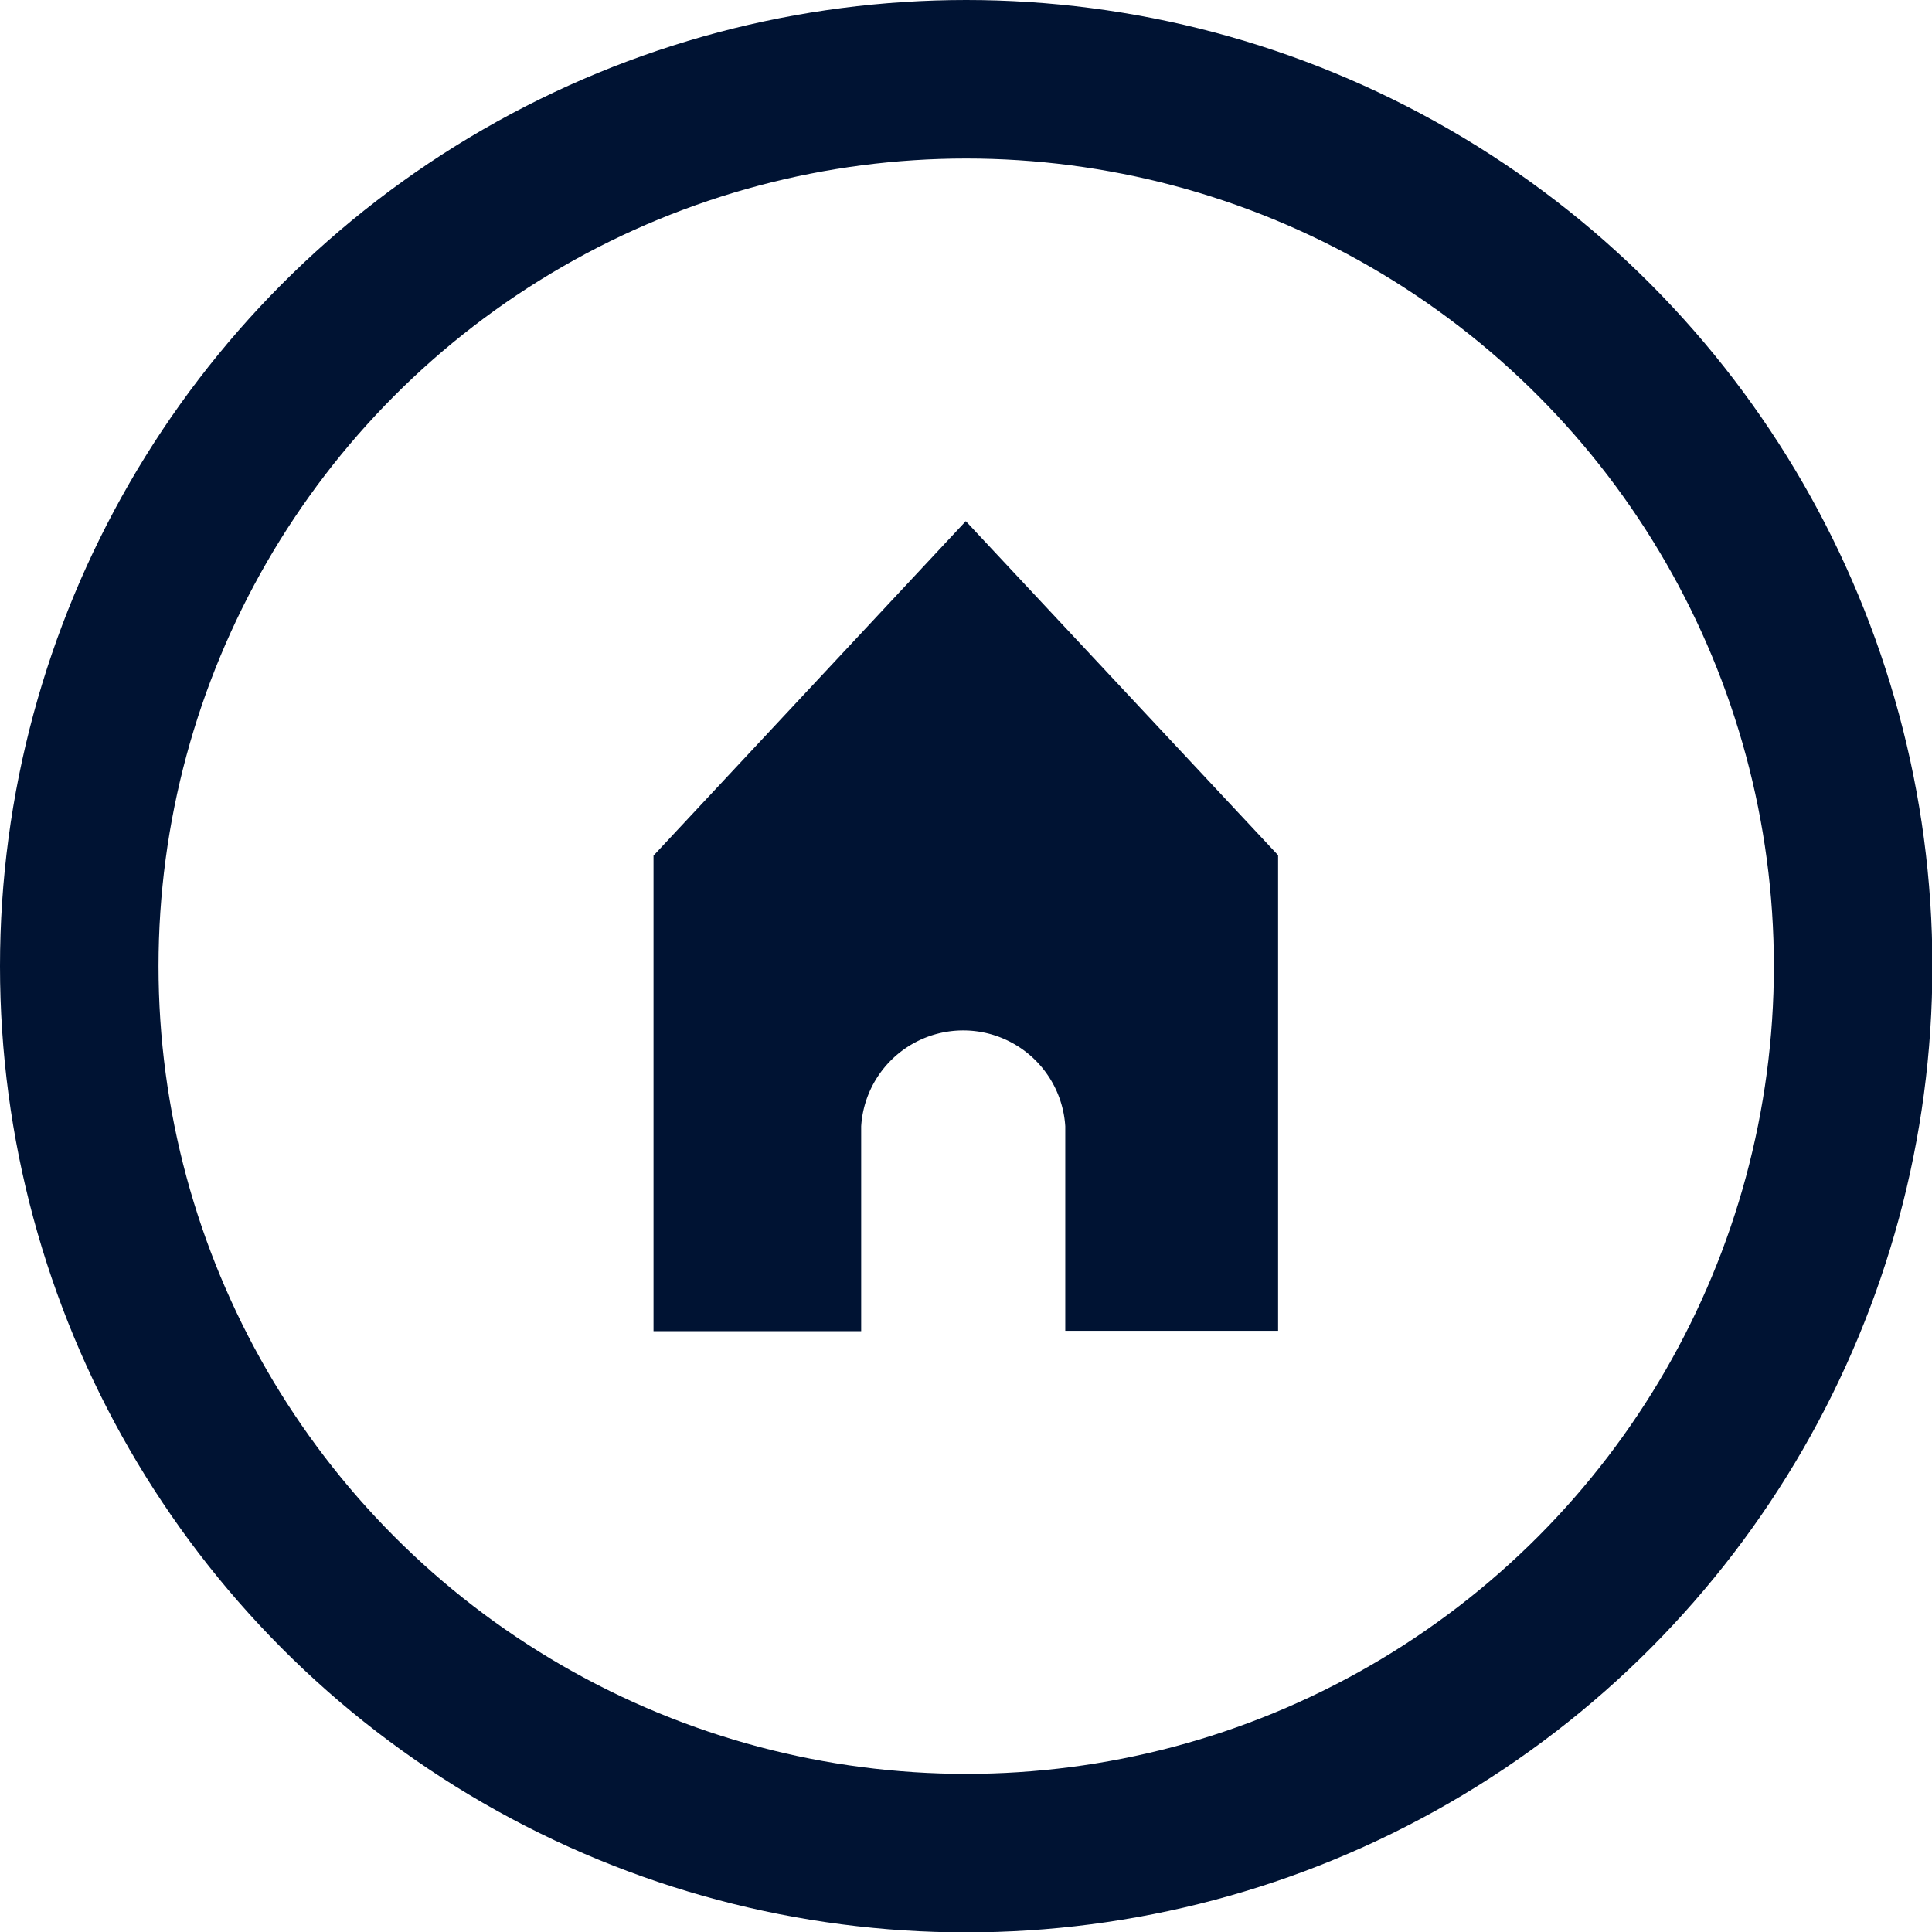 <svg id="Illustration" xmlns="http://www.w3.org/2000/svg" viewBox="0 0 48.75 48.75"><circle cx="24.38" cy="24.38" r="22.38" fill="none" stroke="#001333" stroke-miterlimit="10" stroke-width="4"/><path d="M25,13.78l7.88,8.43h0v12H27.51V29.05a2.58,2.58,0,0,0-5.15,0v5.17H17.12v-12h0L25,13.78Z" transform="translate(-0.63 -0.63)" fill="#001333" fill-rule="evenodd"/></svg>
